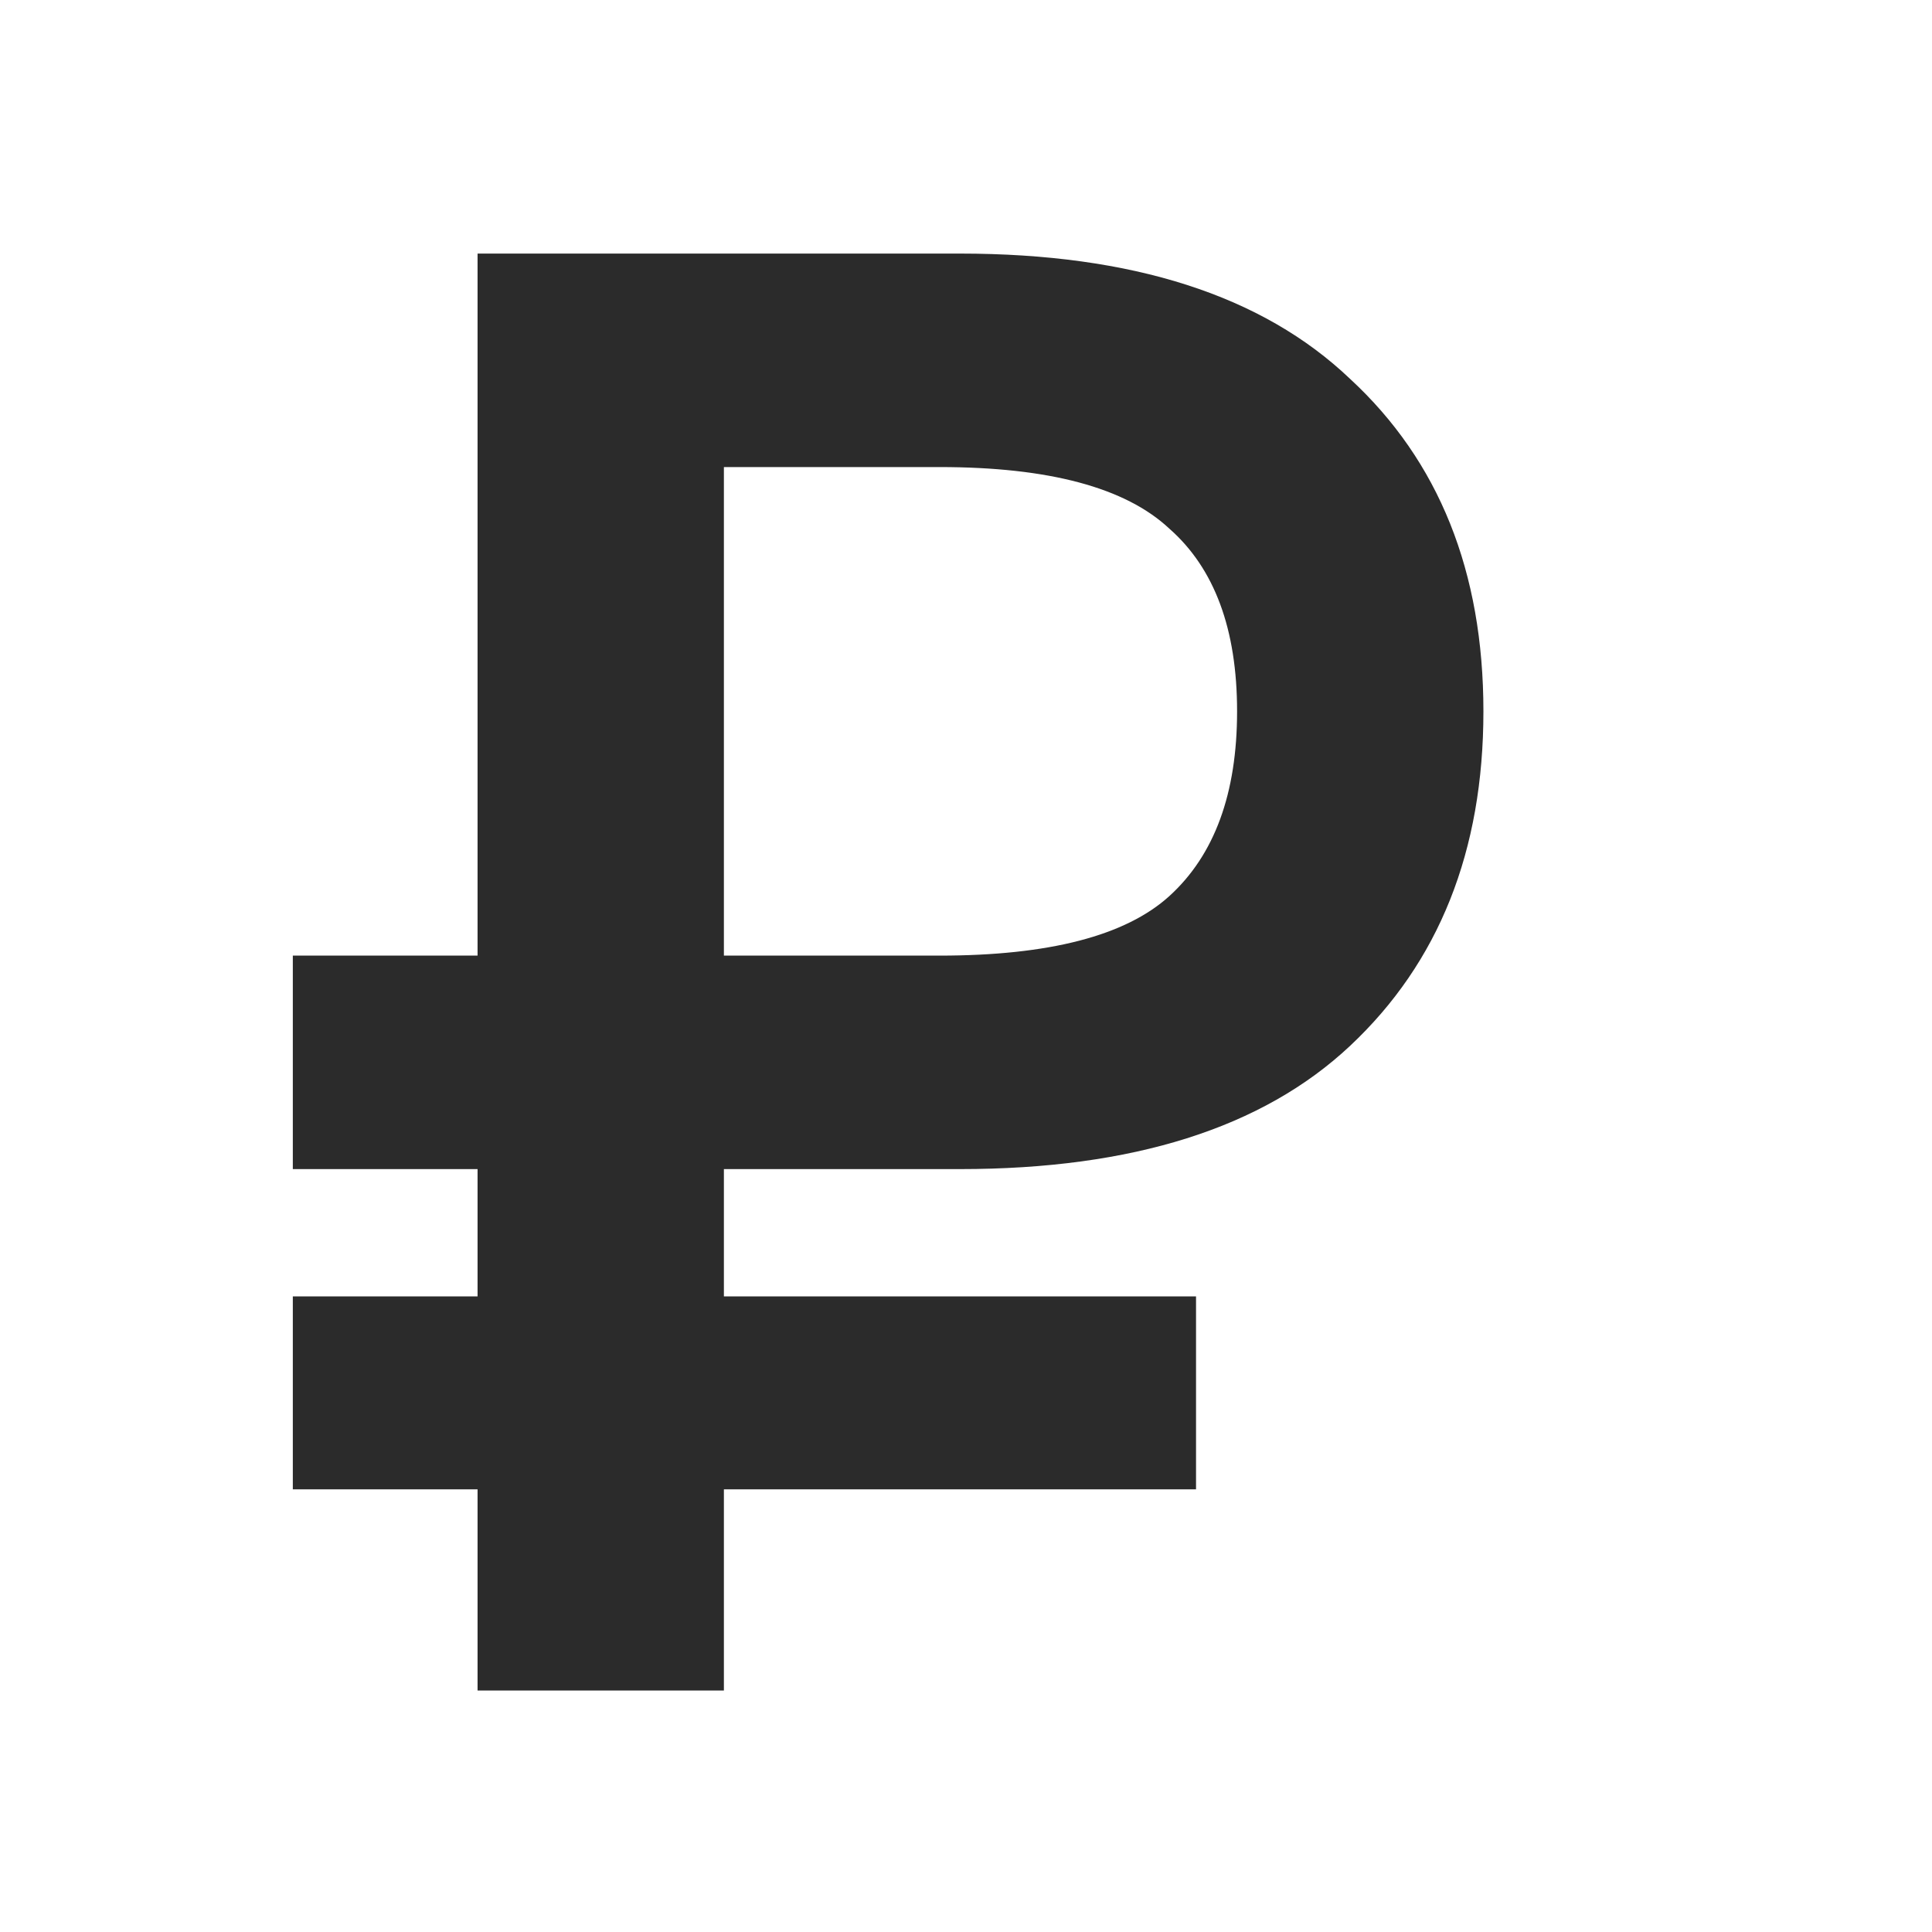 <svg width="16" height="16" viewBox="0 0 16 16" fill="none" xmlns="http://www.w3.org/2000/svg">
<path d="M3.955 12.334H2.425V10.736H3.955V9.682H2.425V7.914H3.955V2.1H7.95C9.378 2.1 10.455 2.446 11.18 3.137C11.917 3.817 12.285 4.735 12.285 5.891C12.285 7.047 11.917 7.971 11.18 8.662C10.455 9.342 9.378 9.682 7.95 9.682H5.995V10.736H9.905V12.334H5.995V14H3.955V12.334ZM7.78 7.914C8.687 7.914 9.321 7.75 9.684 7.421C10.058 7.081 10.245 6.571 10.245 5.891C10.245 5.211 10.058 4.707 9.684 4.378C9.321 4.038 8.687 3.868 7.78 3.868H5.995V7.914H7.78Z" fill="#2B2B2B"/>
</svg>
